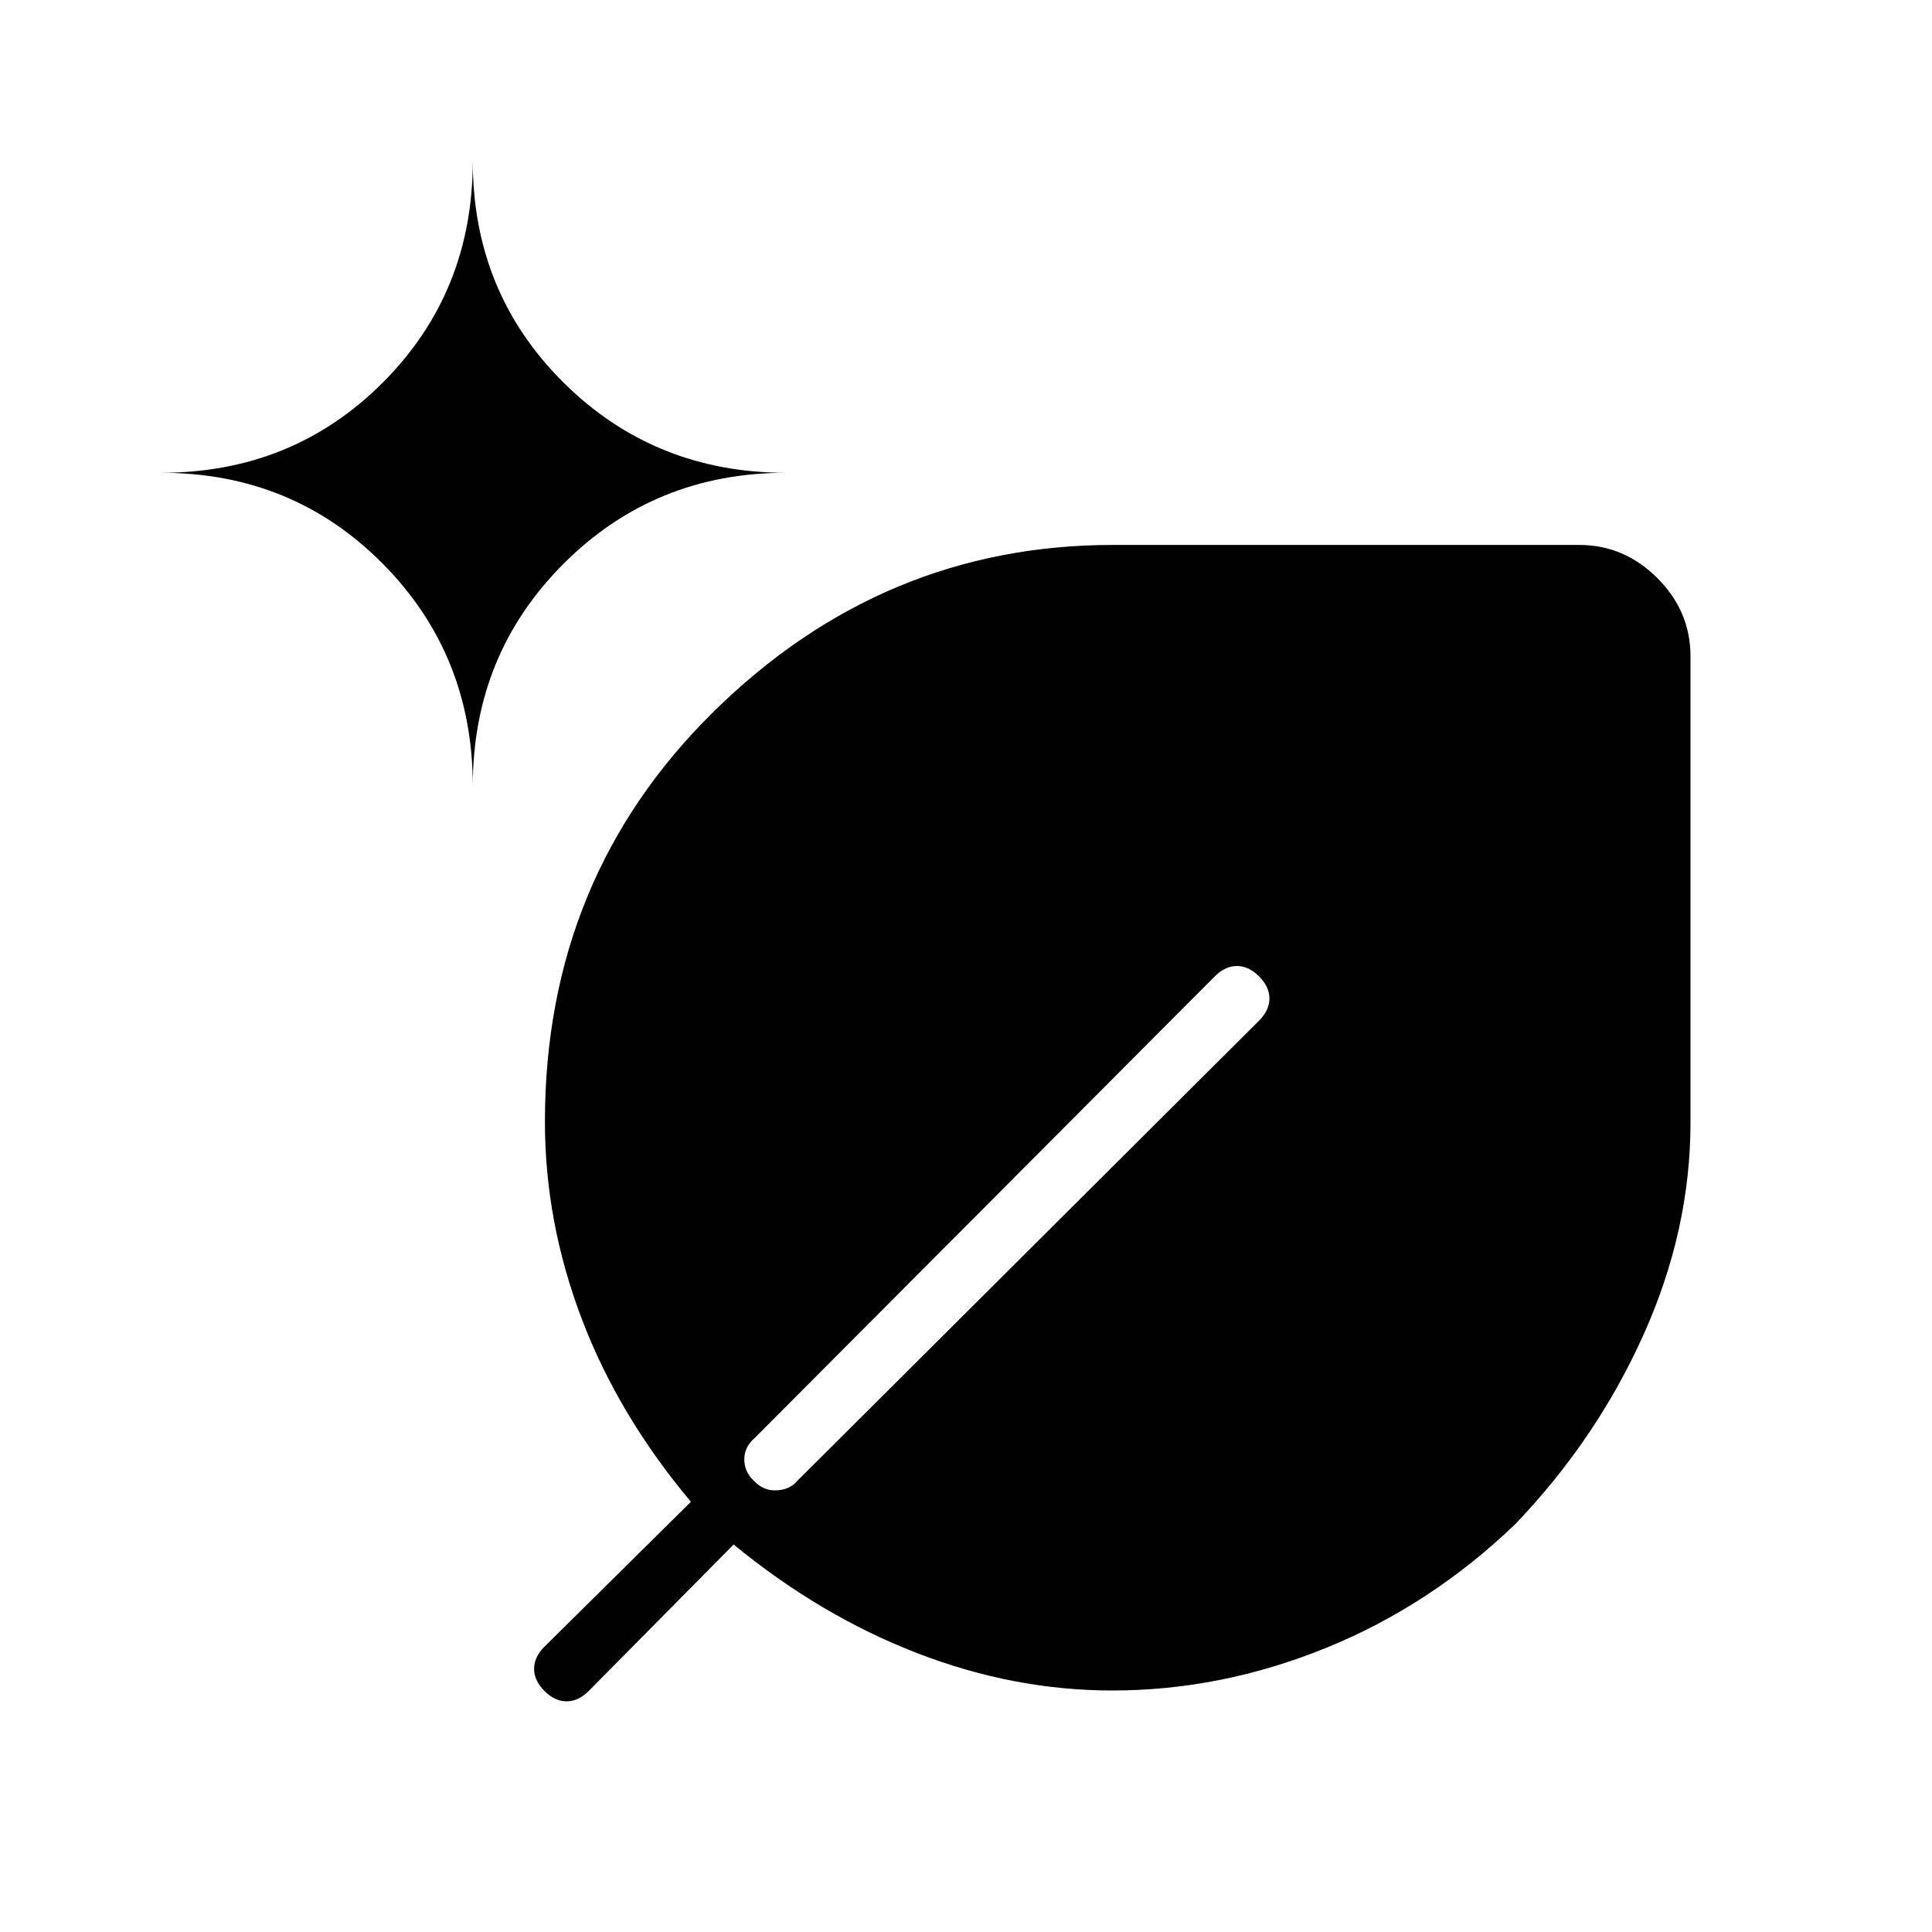 <svg xmlns="http://www.w3.org/2000/svg" height="48" viewBox="0 -960 960 960" width="48"><path d="M552.704-120q-49.012 0-97.089-18.615-48.077-18.616-91.077-53.923l-72 72.769q-5.153 5.154-11 5.154-5.846 0-11-5.154t-5.154-11q0-5.846 5.154-11l72.77-72q-36.077-43-54.308-91.077t-18.231-97.73q0-121.424 84.054-204.039 84.054-82.616 198.254-82.616h231.539q22.442 0 38.913 16.471Q840-656.289 840-633.846v231.538q0 53.616-23.384 105.616-23.385 52-63.791 94.133-42.133 40.405-94.133 61.482Q606.692-120 552.704-120ZM234.923-569.385q0-65.384 45.154-110.538 45.154-45.154 110.538-45.154-65.384 0-110.538-44.769-45.154-44.77-45.154-110.154 0 65.384-44.769 110.154Q145.384-725.077 80-725.077q65.384 0 110.154 45.154 44.769 45.154 44.769 110.538Zm368.692 94.539L375-245.462q-5.154 4.385-5.154 10.616t4.763 10.615q4.776 5.154 11.391 4.77 6.616-.385 10.231-4.77l229.384-228.615q5.154-5.154 5.154-11t-5.154-11q-5.153-5.154-11-5.154-5.846 0-11 5.154Z"/></svg>